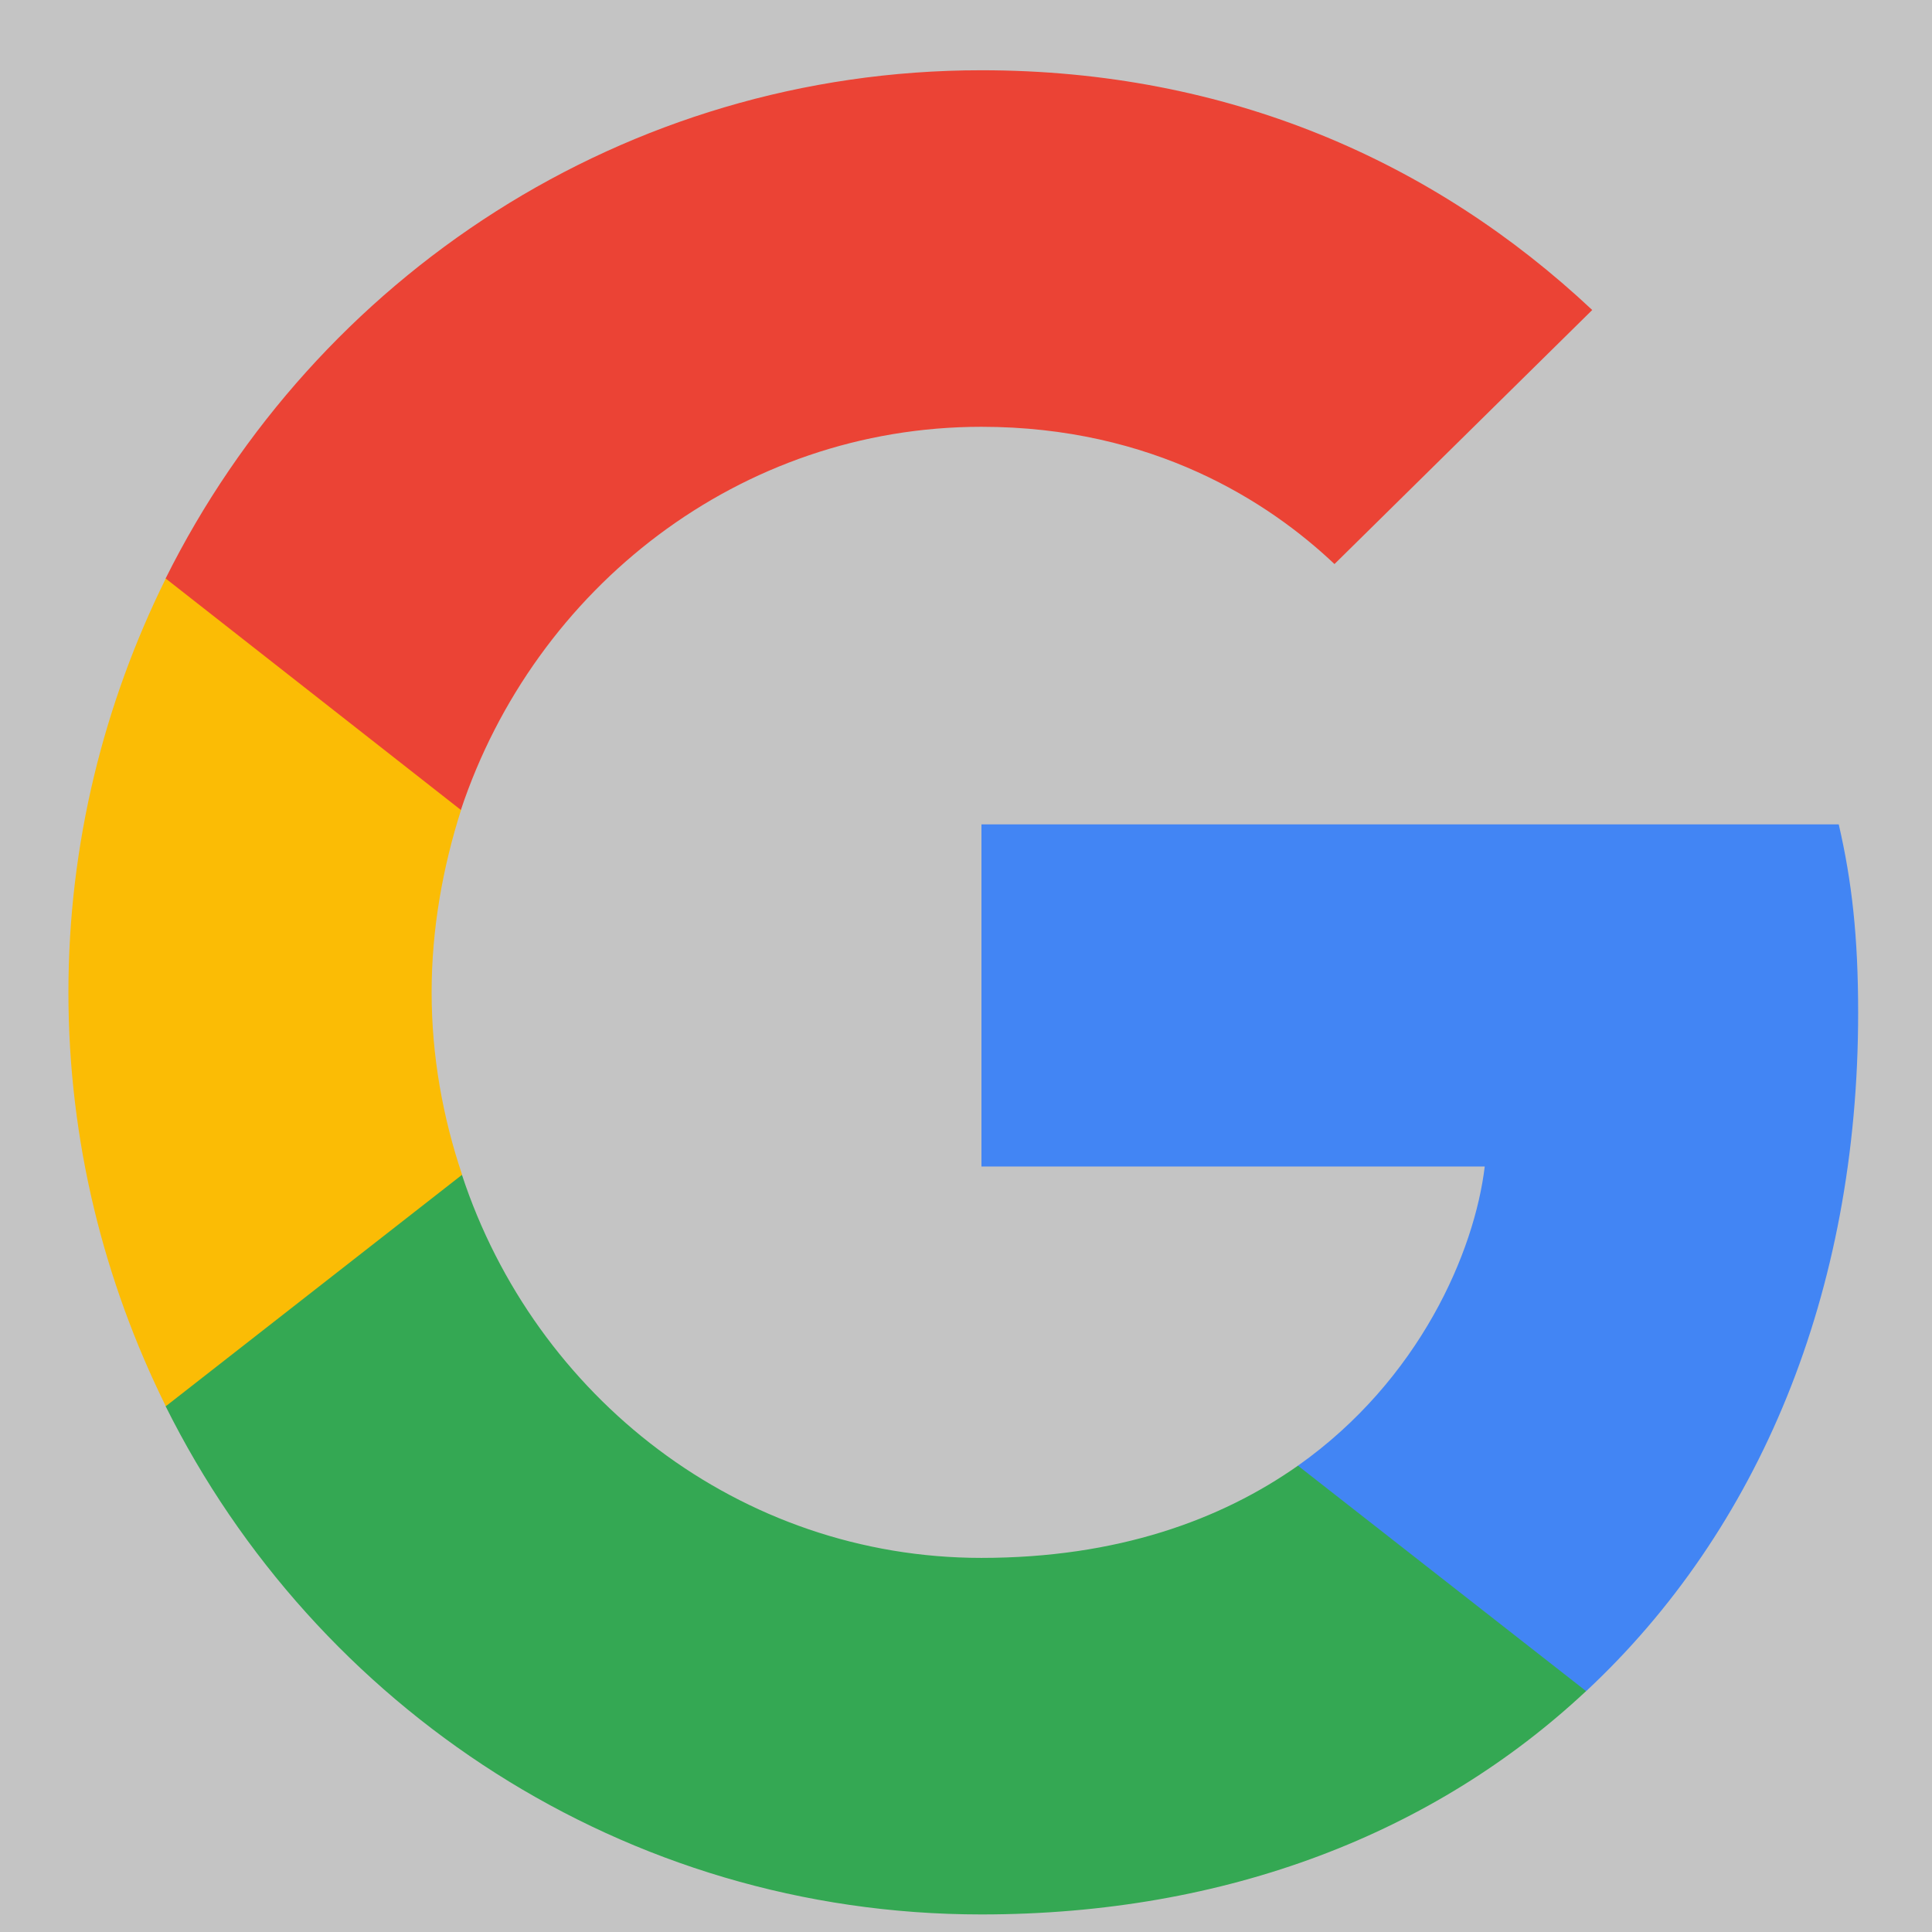 <svg width="22" height="22" viewBox="0 0 22 22" fill="none" xmlns="http://www.w3.org/2000/svg">
<rect width="22" height="22" fill="#2C2C2C"/>
<g id="#registro" clip-path="url(#clip0_0_1)">
<rect width="1440" height="1024" transform="translate(-637 -500)" fill="#090707"/>
<g id="container-log">
<rect width="1440" height="924" transform="translate(-637 -400)" fill="#090707"/>
<g id="log-in-info">
<g id="log-info">
<rect id="Rectangle 16" x="-112.5" y="-106.8" width="391" height="436" rx="5" fill="#D9D9D9"/>
<g id="Frame 303">
<g id="btn-google">
<rect x="-46.031" y="-9.2" width="263" height="41" rx="20.5" fill="#C4C4C4"/>
<g id="google-icon">
<path id="vector" d="M21.159 11.533C21.159 10.67 21.089 10.04 20.938 9.387H11.176V13.283H16.907C16.791 14.252 16.167 15.71 14.78 16.69L14.761 16.82L17.848 19.235L18.062 19.257C20.026 17.425 21.159 14.73 21.159 11.533Z" fill="#4285F4"/>
<path id="vector_2" d="M11.175 21.8C13.983 21.8 16.339 20.867 18.061 19.257L14.78 16.69C13.901 17.308 12.723 17.74 11.175 17.74C8.426 17.74 6.092 15.908 5.26 13.377L5.138 13.387L1.928 15.895L1.886 16.013C3.595 19.443 7.108 21.8 11.175 21.8Z" fill="#34A853"/>
<path id="vector_3" d="M5.262 13.377C5.042 12.723 4.915 12.023 4.915 11.3C4.915 10.577 5.042 9.877 5.25 9.223L5.244 9.084L1.994 6.536L1.888 6.587C1.184 8.01 0.779 9.608 0.779 11.3C0.779 12.992 1.184 14.59 1.888 16.013L5.262 13.377Z" fill="#FBBC05"/>
<path id="vector_4" d="M11.175 4.86C13.128 4.86 14.445 5.712 15.196 6.423L18.131 3.53C16.329 1.838 13.983 0.8 11.175 0.8C7.109 0.8 3.595 3.157 1.886 6.587L5.248 9.223C6.092 6.692 8.426 4.86 11.175 4.86Z" fill="#EB4335"/>
</g>
</g>
</g>
</g>
</g>
</g>
</g>
<defs>
<clipPath id="clip0_0_1">
<rect width="1440" height="1024" fill="white" transform="translate(-637 -500)"/>
</clipPath>
</defs>
</svg>

